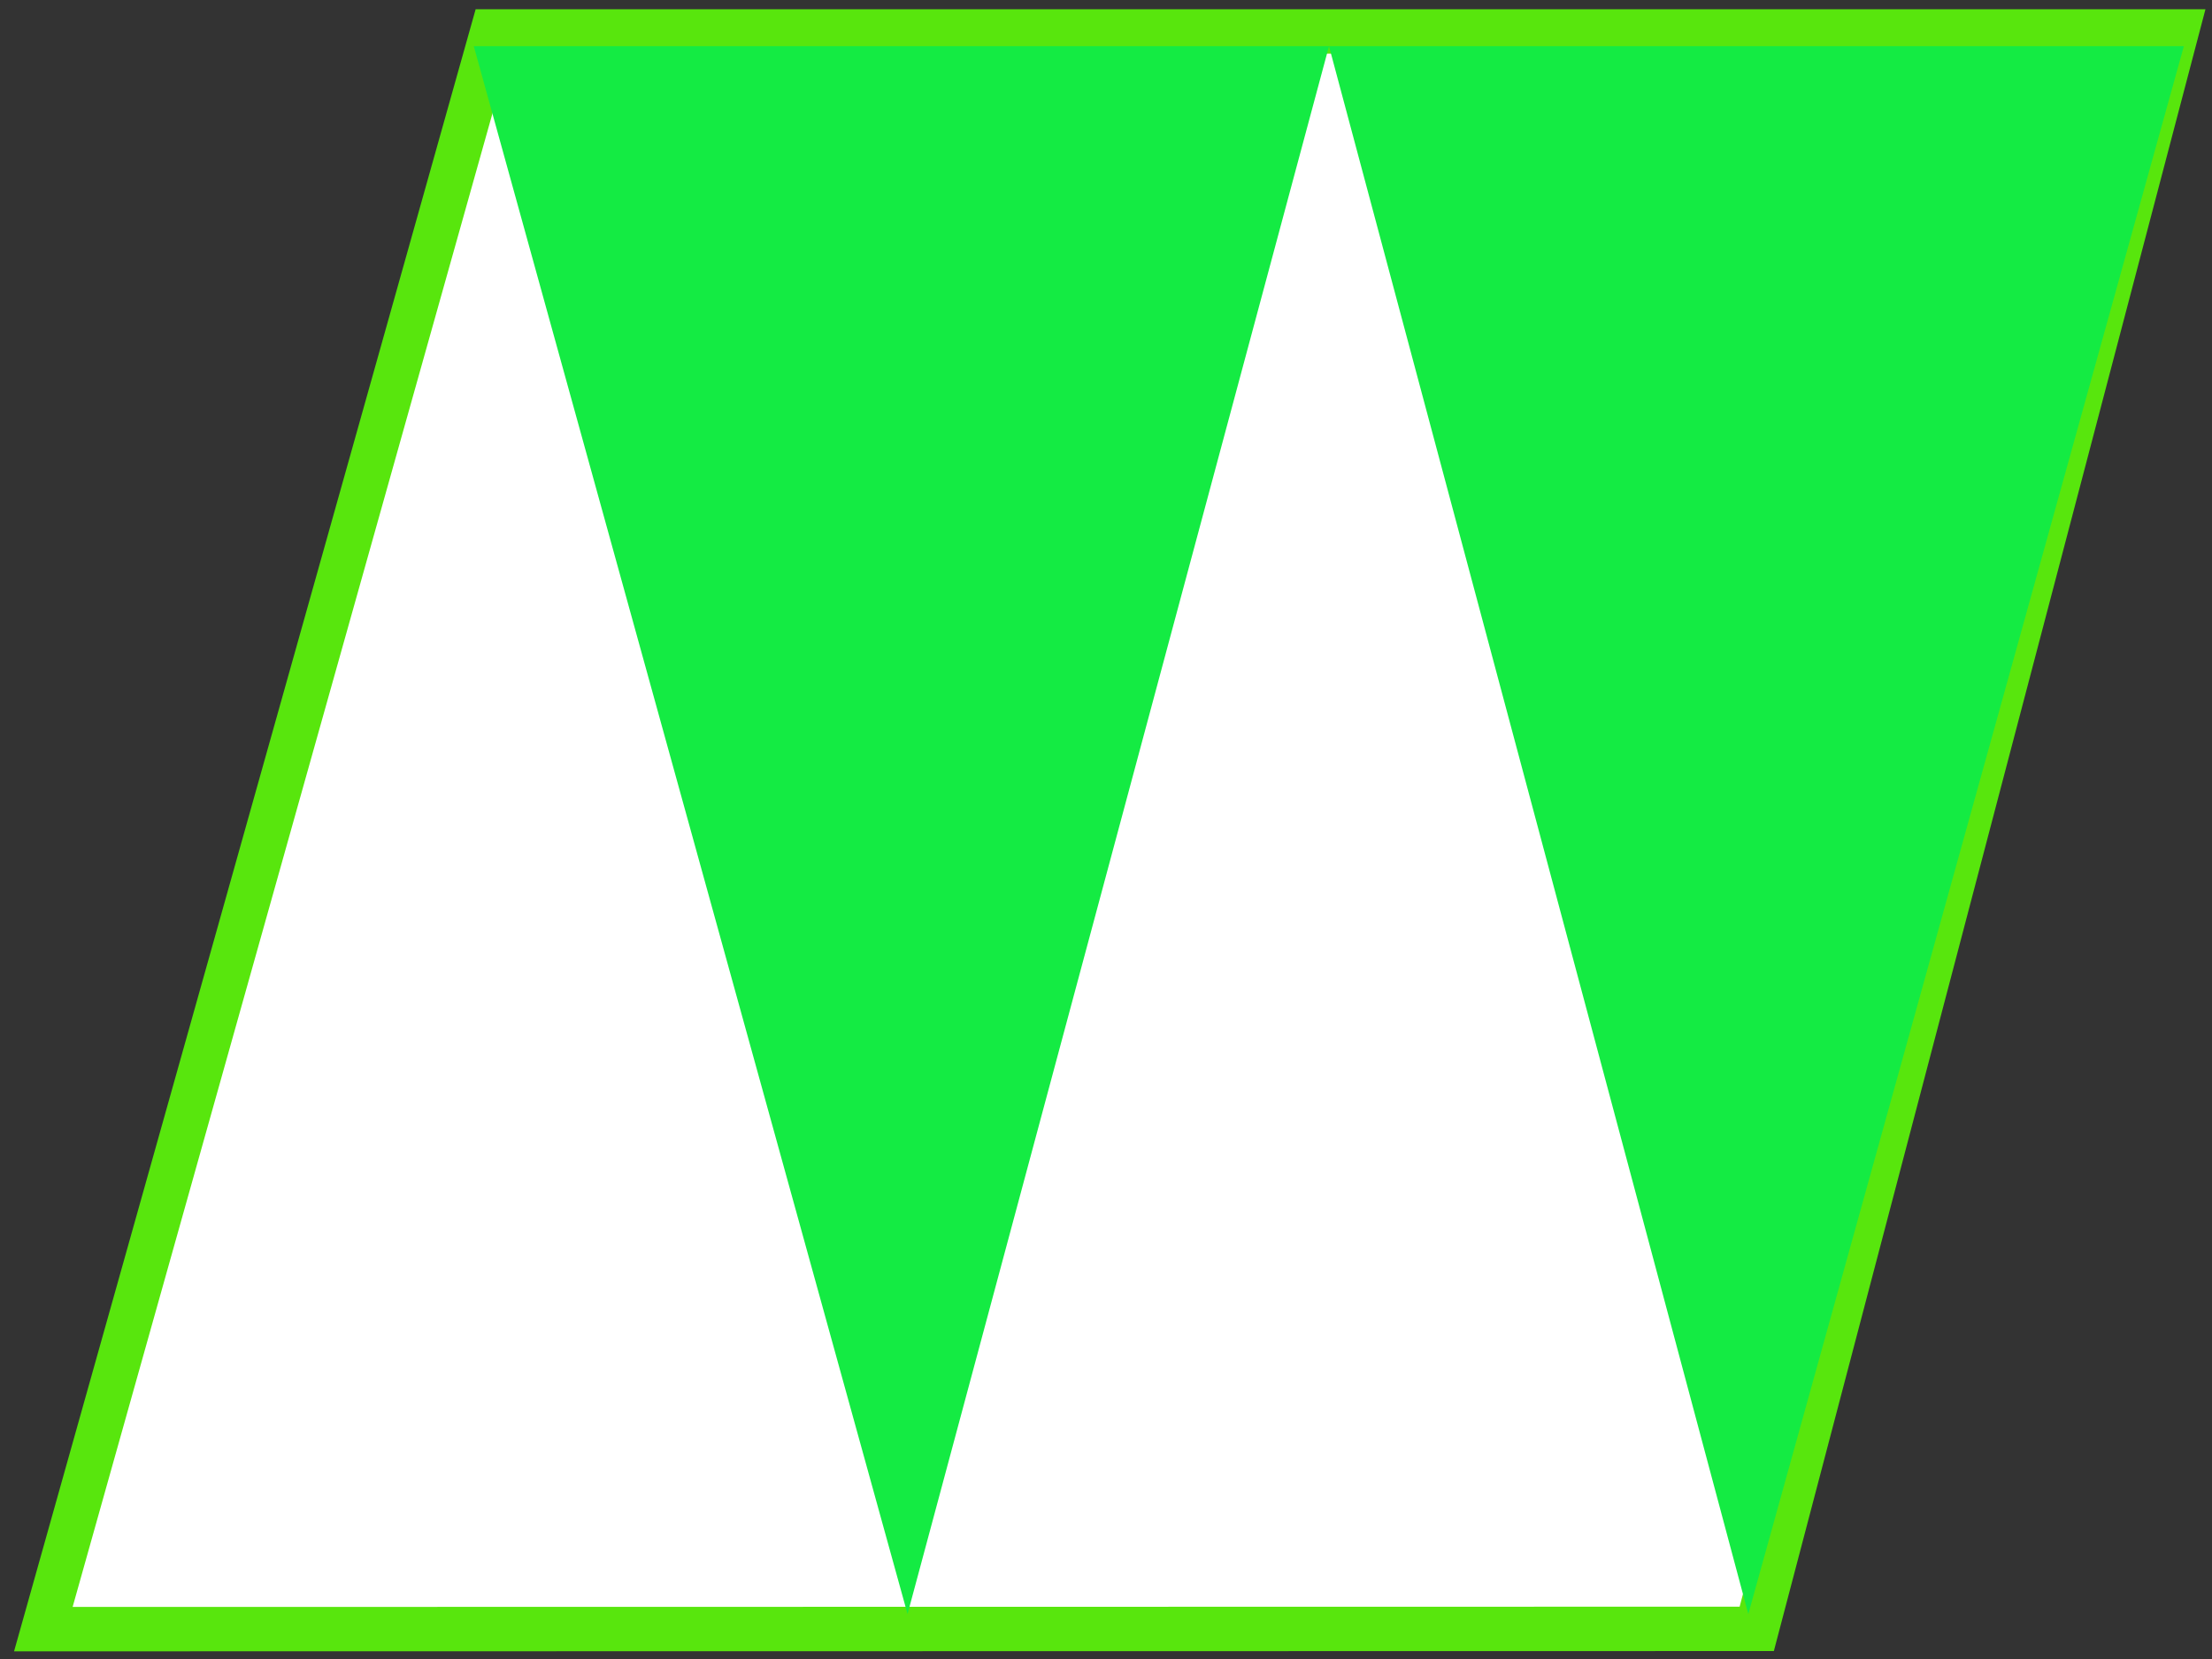 <svg version="1.1" id="Ebene_1" xmlns="http://www.w3.org/2000/svg" x="0" y="0" width="32" height="24" xml:space="preserve"><rect width="100%" height="100%" fill="#333333" stroke="none"/><path fill="#FFF" stroke="#58E60D" stroke-width=".642" d="M7.124.455.627 23.568l24.787-.004L31.489.455z"/><path fill="#14EB43" d="M31.593.668 25.292 23.35 19.226.668 13.129 23.35 6.854.668z"/></svg>